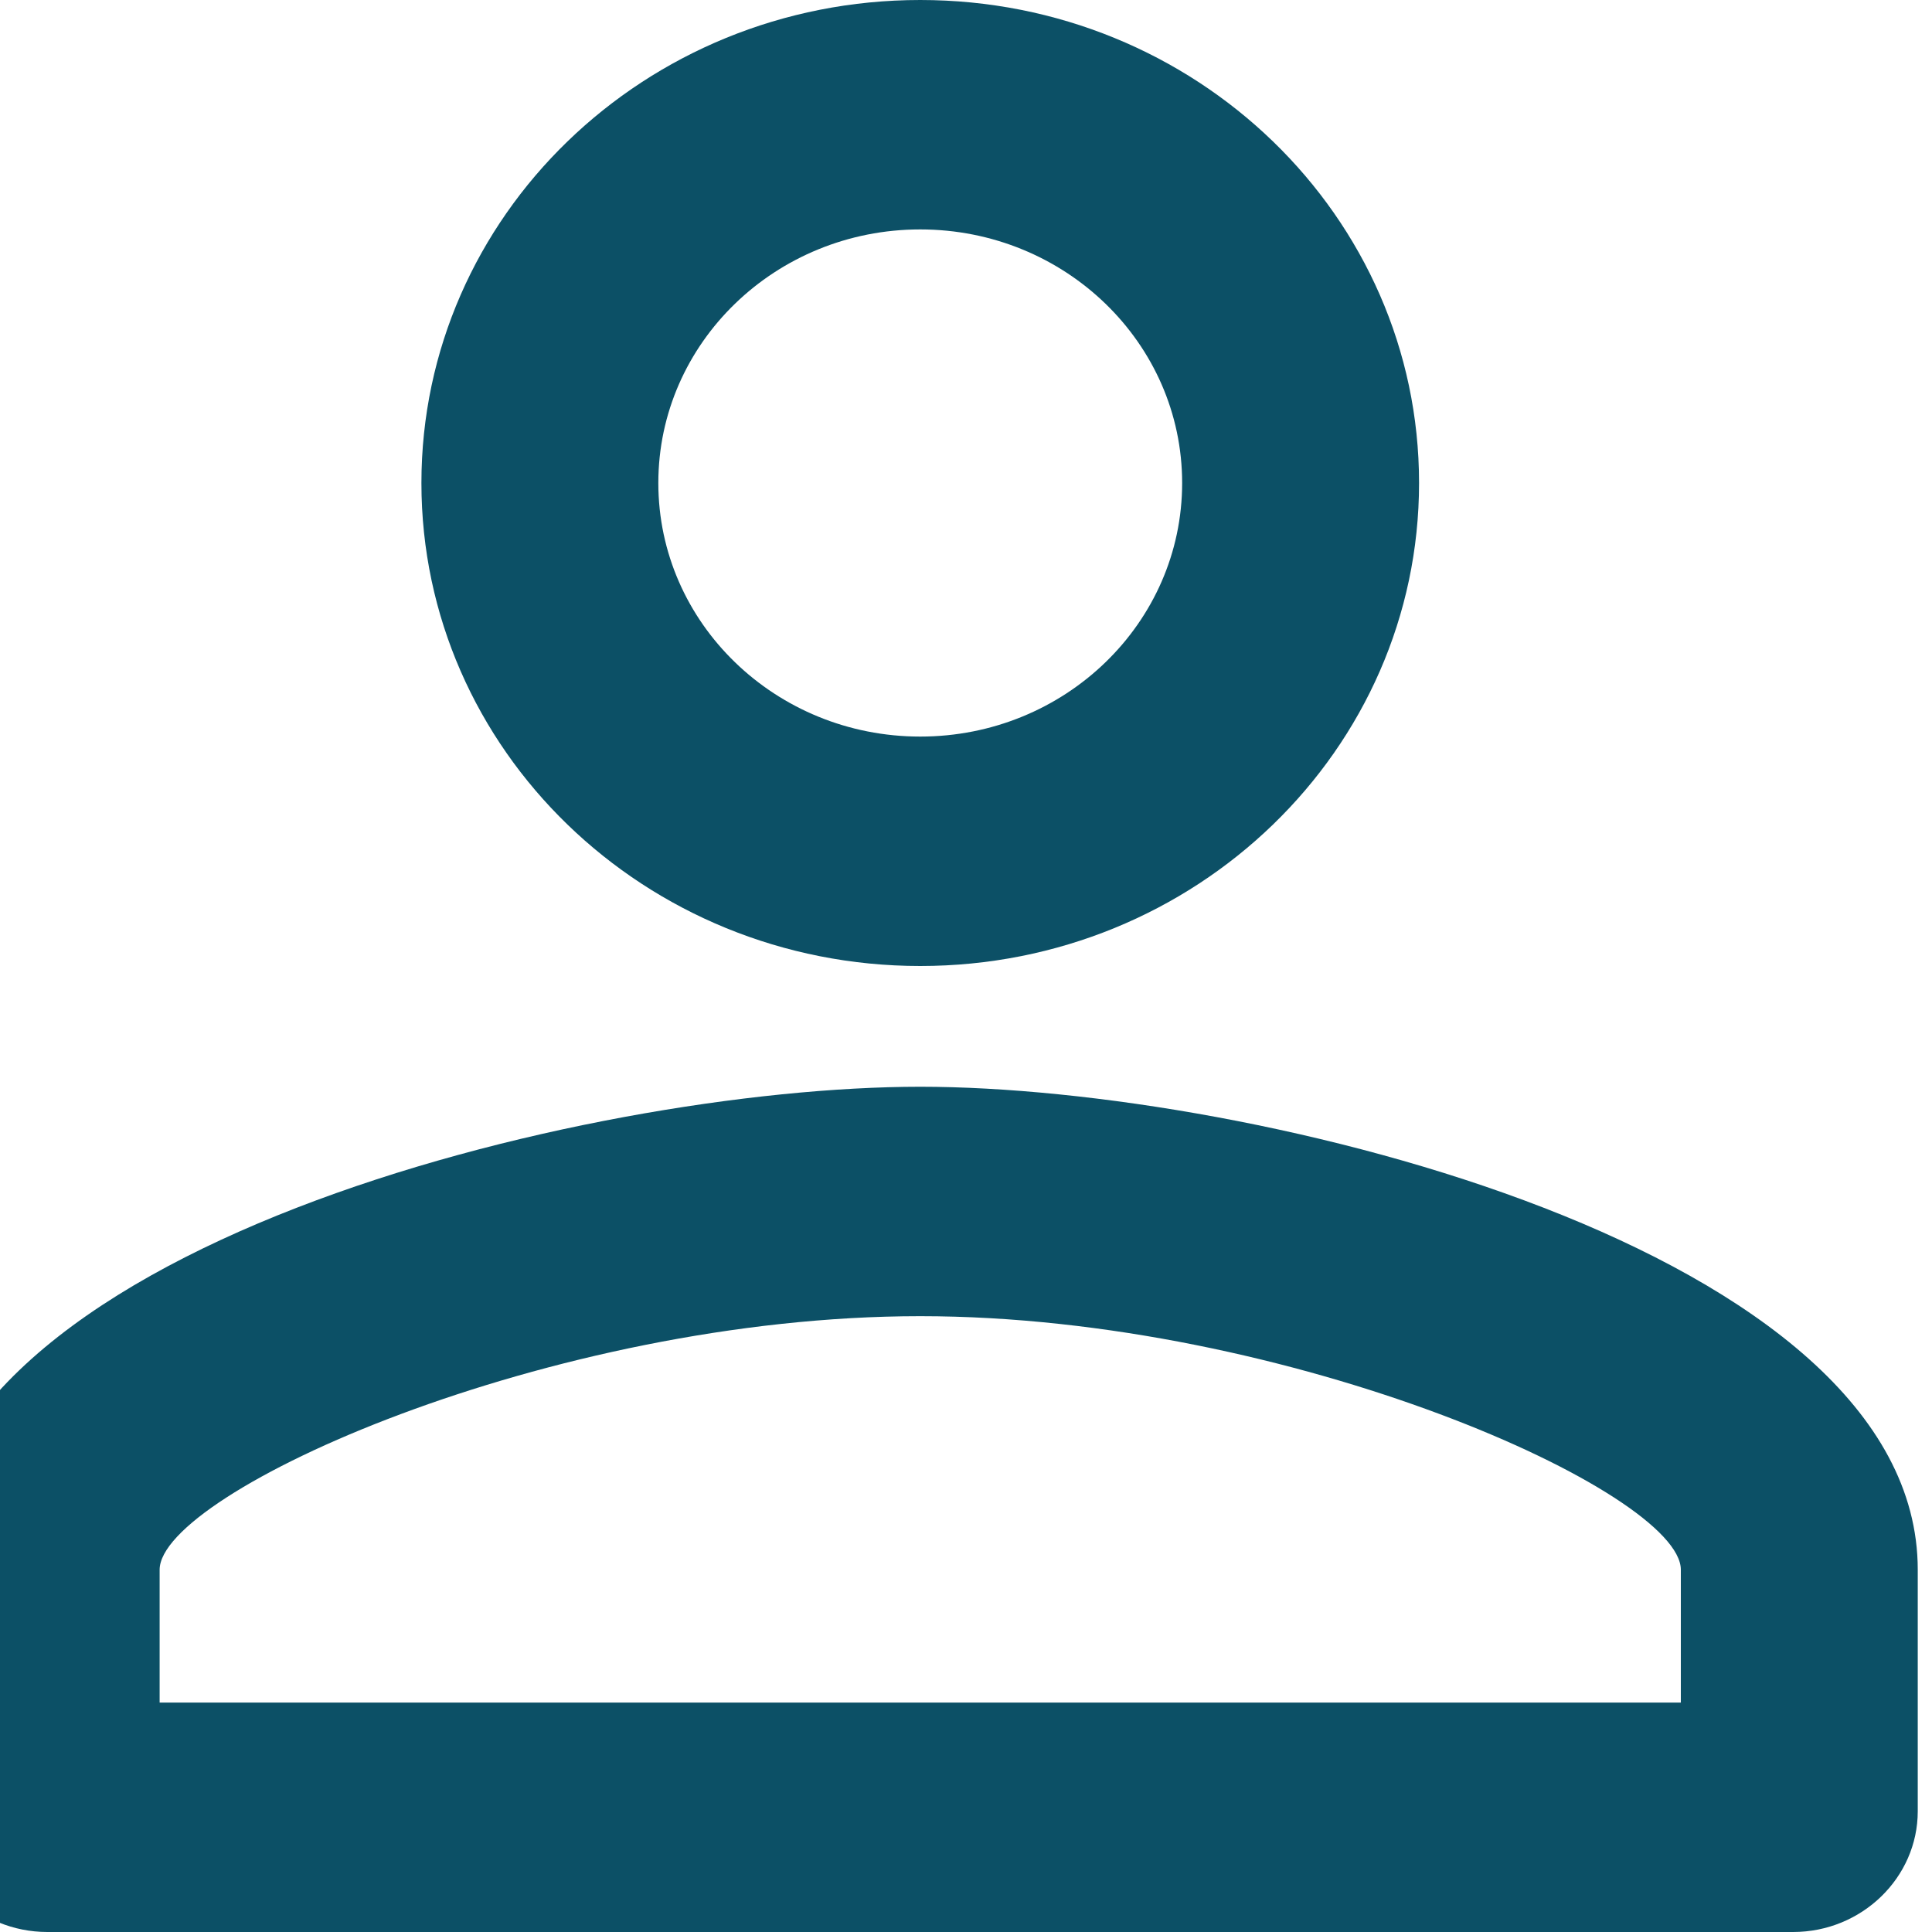 <svg width="16" height="16" viewBox="0 0 16 16" fill="none" xmlns="http://www.w3.org/2000/svg" xmlns:xlink="http://www.w3.org/1999/xlink">
<path d="M7.621,1.9C8.819,1.9 9.79,2.84 9.79,4C9.79,5.16 8.819,6.1 7.621,6.1C6.423,6.1 5.452,5.16 5.452,4C5.452,2.84 6.423,1.9 7.621,1.9ZM7.621,10.9C10.688,10.9 13.92,12.36 13.92,13L13.92,14.1L1.322,14.1L1.322,13C1.322,12.36 4.554,10.9 7.621,10.9ZM7.621,0C5.339,0 3.49,1.79 3.49,4C3.49,6.21 5.339,8 7.621,8C9.903,8 11.752,6.21 11.752,4C11.752,1.79 9.903,0 7.621,0ZM7.621,9C4.864,9 -0.641,10.34 -0.641,13L-0.641,15C-0.641,15.55 -0.176,16 0.392,16L14.85,16C15.418,16 15.882,15.55 15.882,15L15.882,13C15.882,10.34 10.378,9 7.621,9Z" fill="#0C5066"/>
</svg>
